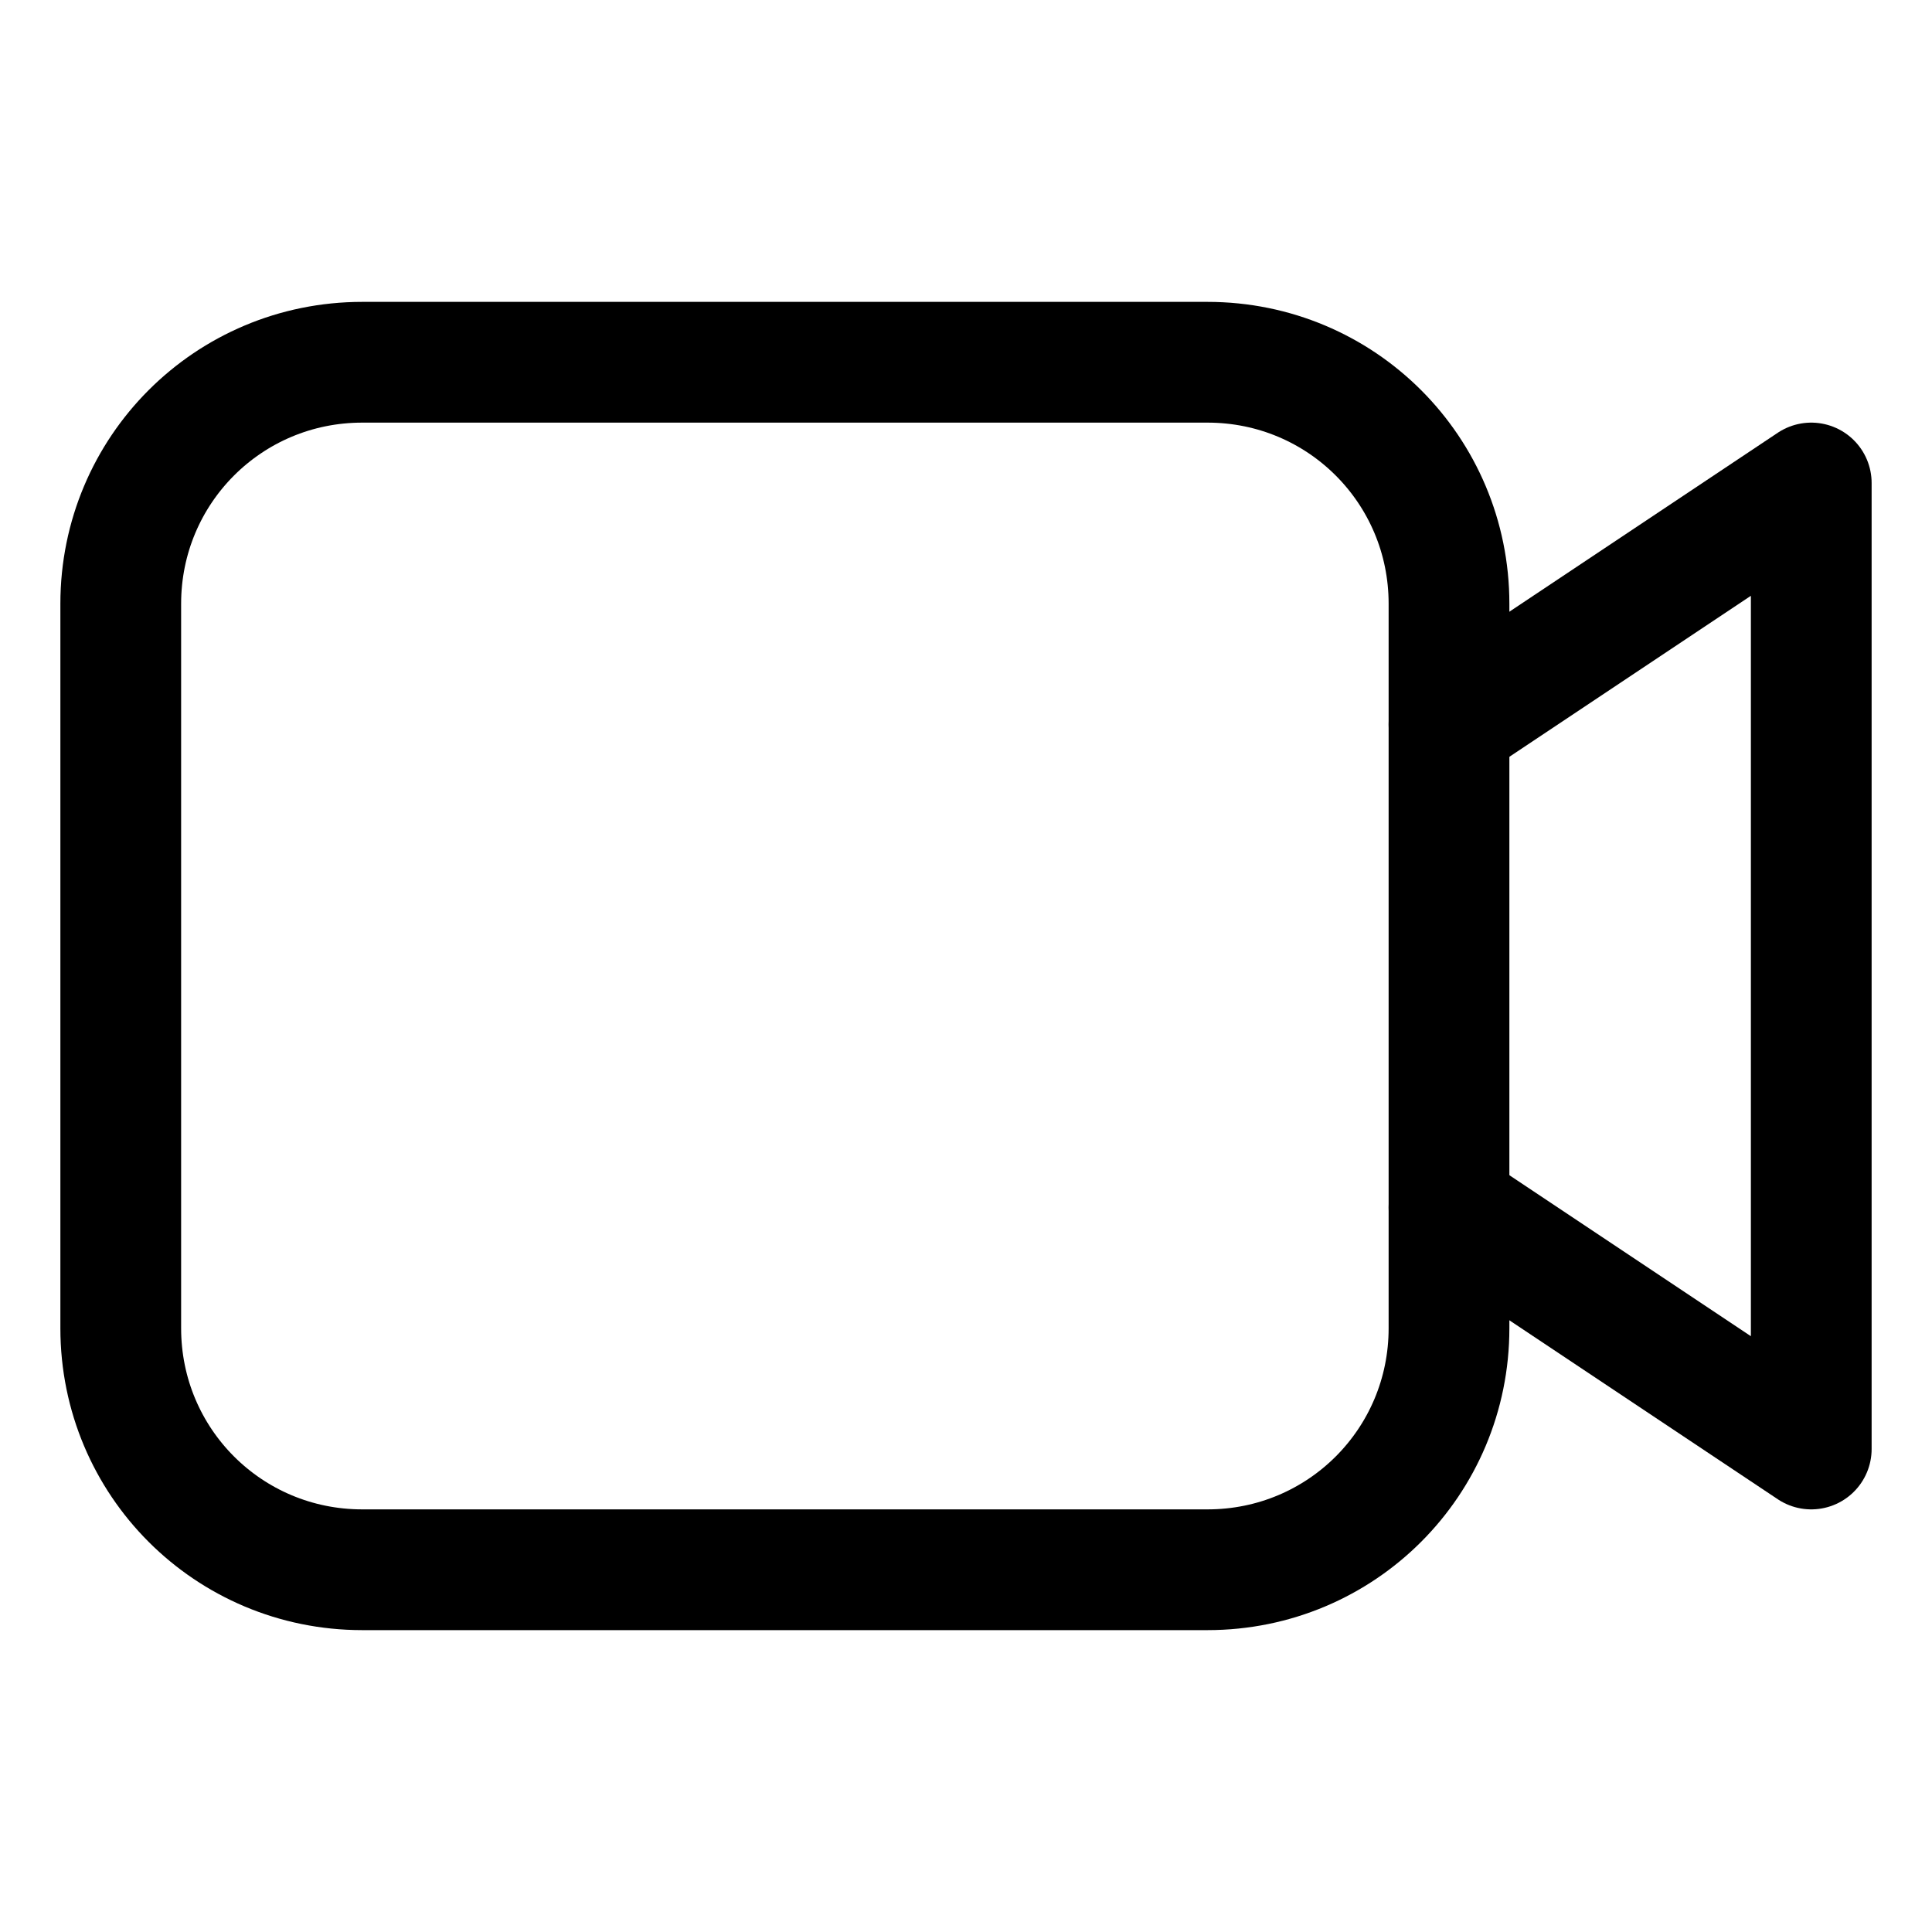 <svg xmlns="http://www.w3.org/2000/svg" width="3em" height="3em" viewBox="0 0 256 256"><g fill="none" stroke="currentColor" stroke-linecap="round" stroke-linejoin="round" stroke-width="16"><path d="M 48,48 H 160 c 17.728,0 32,14.272 32,32 v 96 c 0,17.728 -14.272,32 -32,32 H 48 c -17.728,0 -32,-14.272 -32,-32 V 80 c 0,-17.728 14.272,-32 32,-32 z"/><path d="m 192,160 48,32 V 64 l -48,32"/></g></svg>